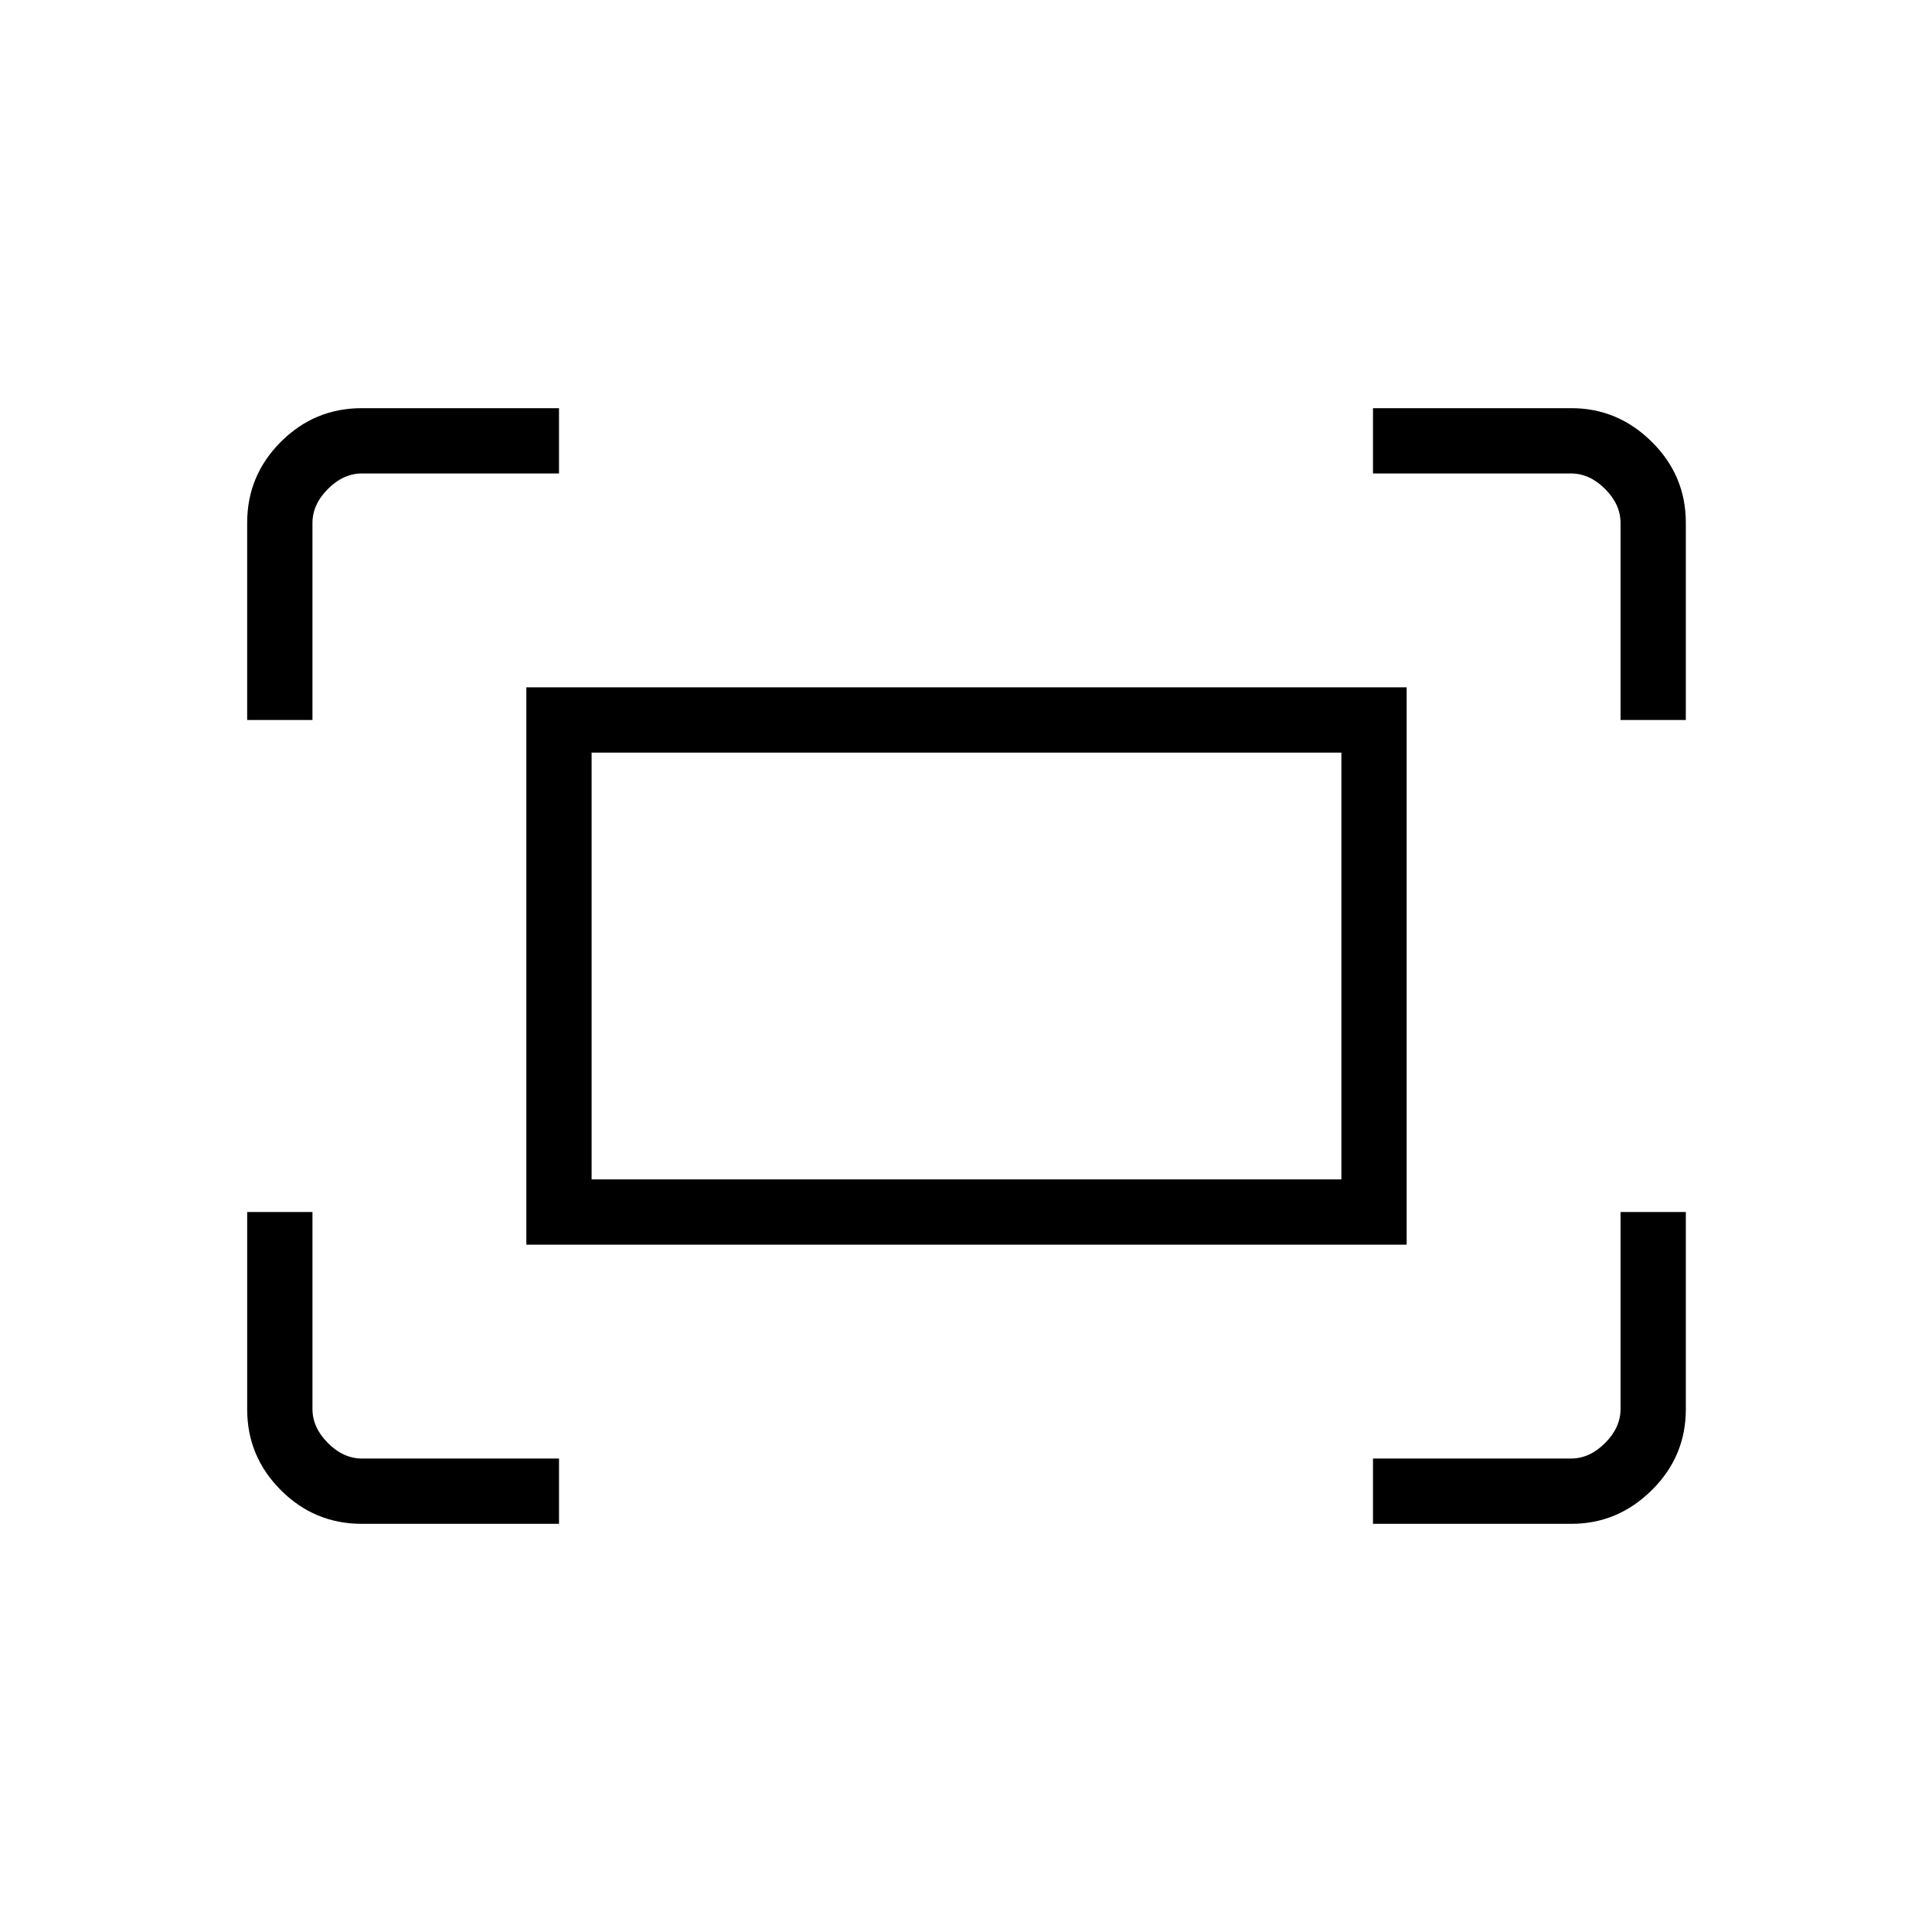 <svg xmlns="http://www.w3.org/2000/svg" height="40" viewBox="0 -960 960 960" width="40"><path d="M805.24-602.23v-97.9q0-9.23-7.69-16.92-7.69-7.69-16.92-7.69h-98.4v-32.44h98.65q22.98 0 39.89 16.73t16.91 40.19v98.03h-32.44Zm-682.42 0v-98.03q0-23.46 16.73-40.19 16.73-16.73 40.19-16.73h98.03v32.44h-97.9q-9.23 0-16.92 7.69-7.69 7.69-7.69 16.92v97.9h-32.44Zm559.41 399.41v-32.44h98.4q9.23 0 16.92-7.69 7.69-7.69 7.69-16.92v-97.9h32.44v98.03q0 23.46-16.91 40.19-16.91 16.73-39.89 16.73h-98.65Zm-502.49 0q-23.46 0-40.19-16.73-16.73-16.73-16.73-40.19v-98.03h32.44v97.9q0 9.23 7.69 16.92 7.69 7.69 16.92 7.69h97.9v32.44h-98.03Zm81.8-138.72v-276.92h437.42v276.92H261.54Zm32.43-32.43h372.56v-212.06H293.97v212.06Zm0 0v-212.06 212.06Z"/></svg>